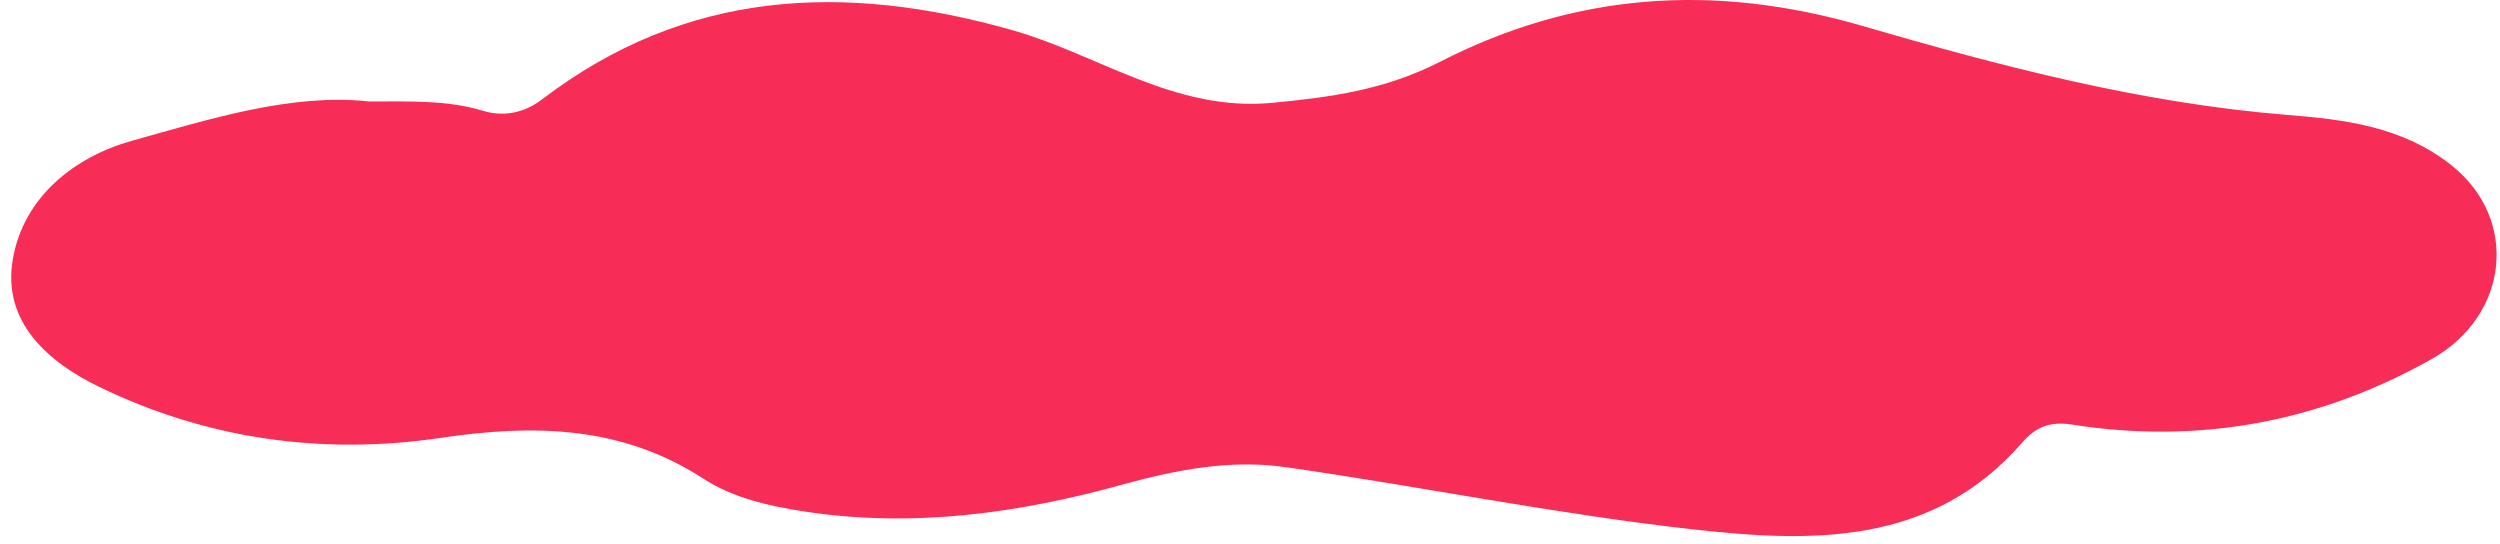 <svg width="147" height="32" viewBox="0 0 147 32" fill="none" xmlns="http://www.w3.org/2000/svg">
<path id="Vector" d="M21.632 5.966C24.225 5.966 26.322 5.886 28.406 6.516C29.539 6.858 30.751 6.697 31.87 5.846C40.32 -0.607 49.621 -1.036 59.518 1.772C64.597 3.212 69.079 6.589 74.802 6.047C78.26 5.718 81.449 5.283 84.672 3.634C92.566 -0.406 100.714 -1.029 109.505 1.524C117.633 3.889 125.908 6.067 134.492 6.757C137.782 7.025 141.28 7.407 144.195 9.759C148.108 12.908 147.545 18.544 142.975 21.117C136.388 24.822 129.299 26.142 121.828 24.963C120.487 24.755 119.67 25.144 118.913 26.015C113.599 32.126 106.483 31.905 99.494 31.121C91.473 30.223 83.54 28.601 75.546 27.462C72.329 27.007 69.133 27.63 65.997 28.494C59.866 30.189 53.668 31.047 47.302 30.076C45.191 29.754 43.081 29.271 41.325 28.126C36.501 25.003 31.321 24.943 25.913 25.747C18.931 26.779 12.144 25.814 5.811 22.738C2.87 21.311 0.116 18.959 0.752 15.254C1.382 11.568 4.398 9.216 7.755 8.278C12.412 6.978 17.149 5.484 21.652 5.96L21.632 5.966Z" fill="#F72D57"/>
</svg>
